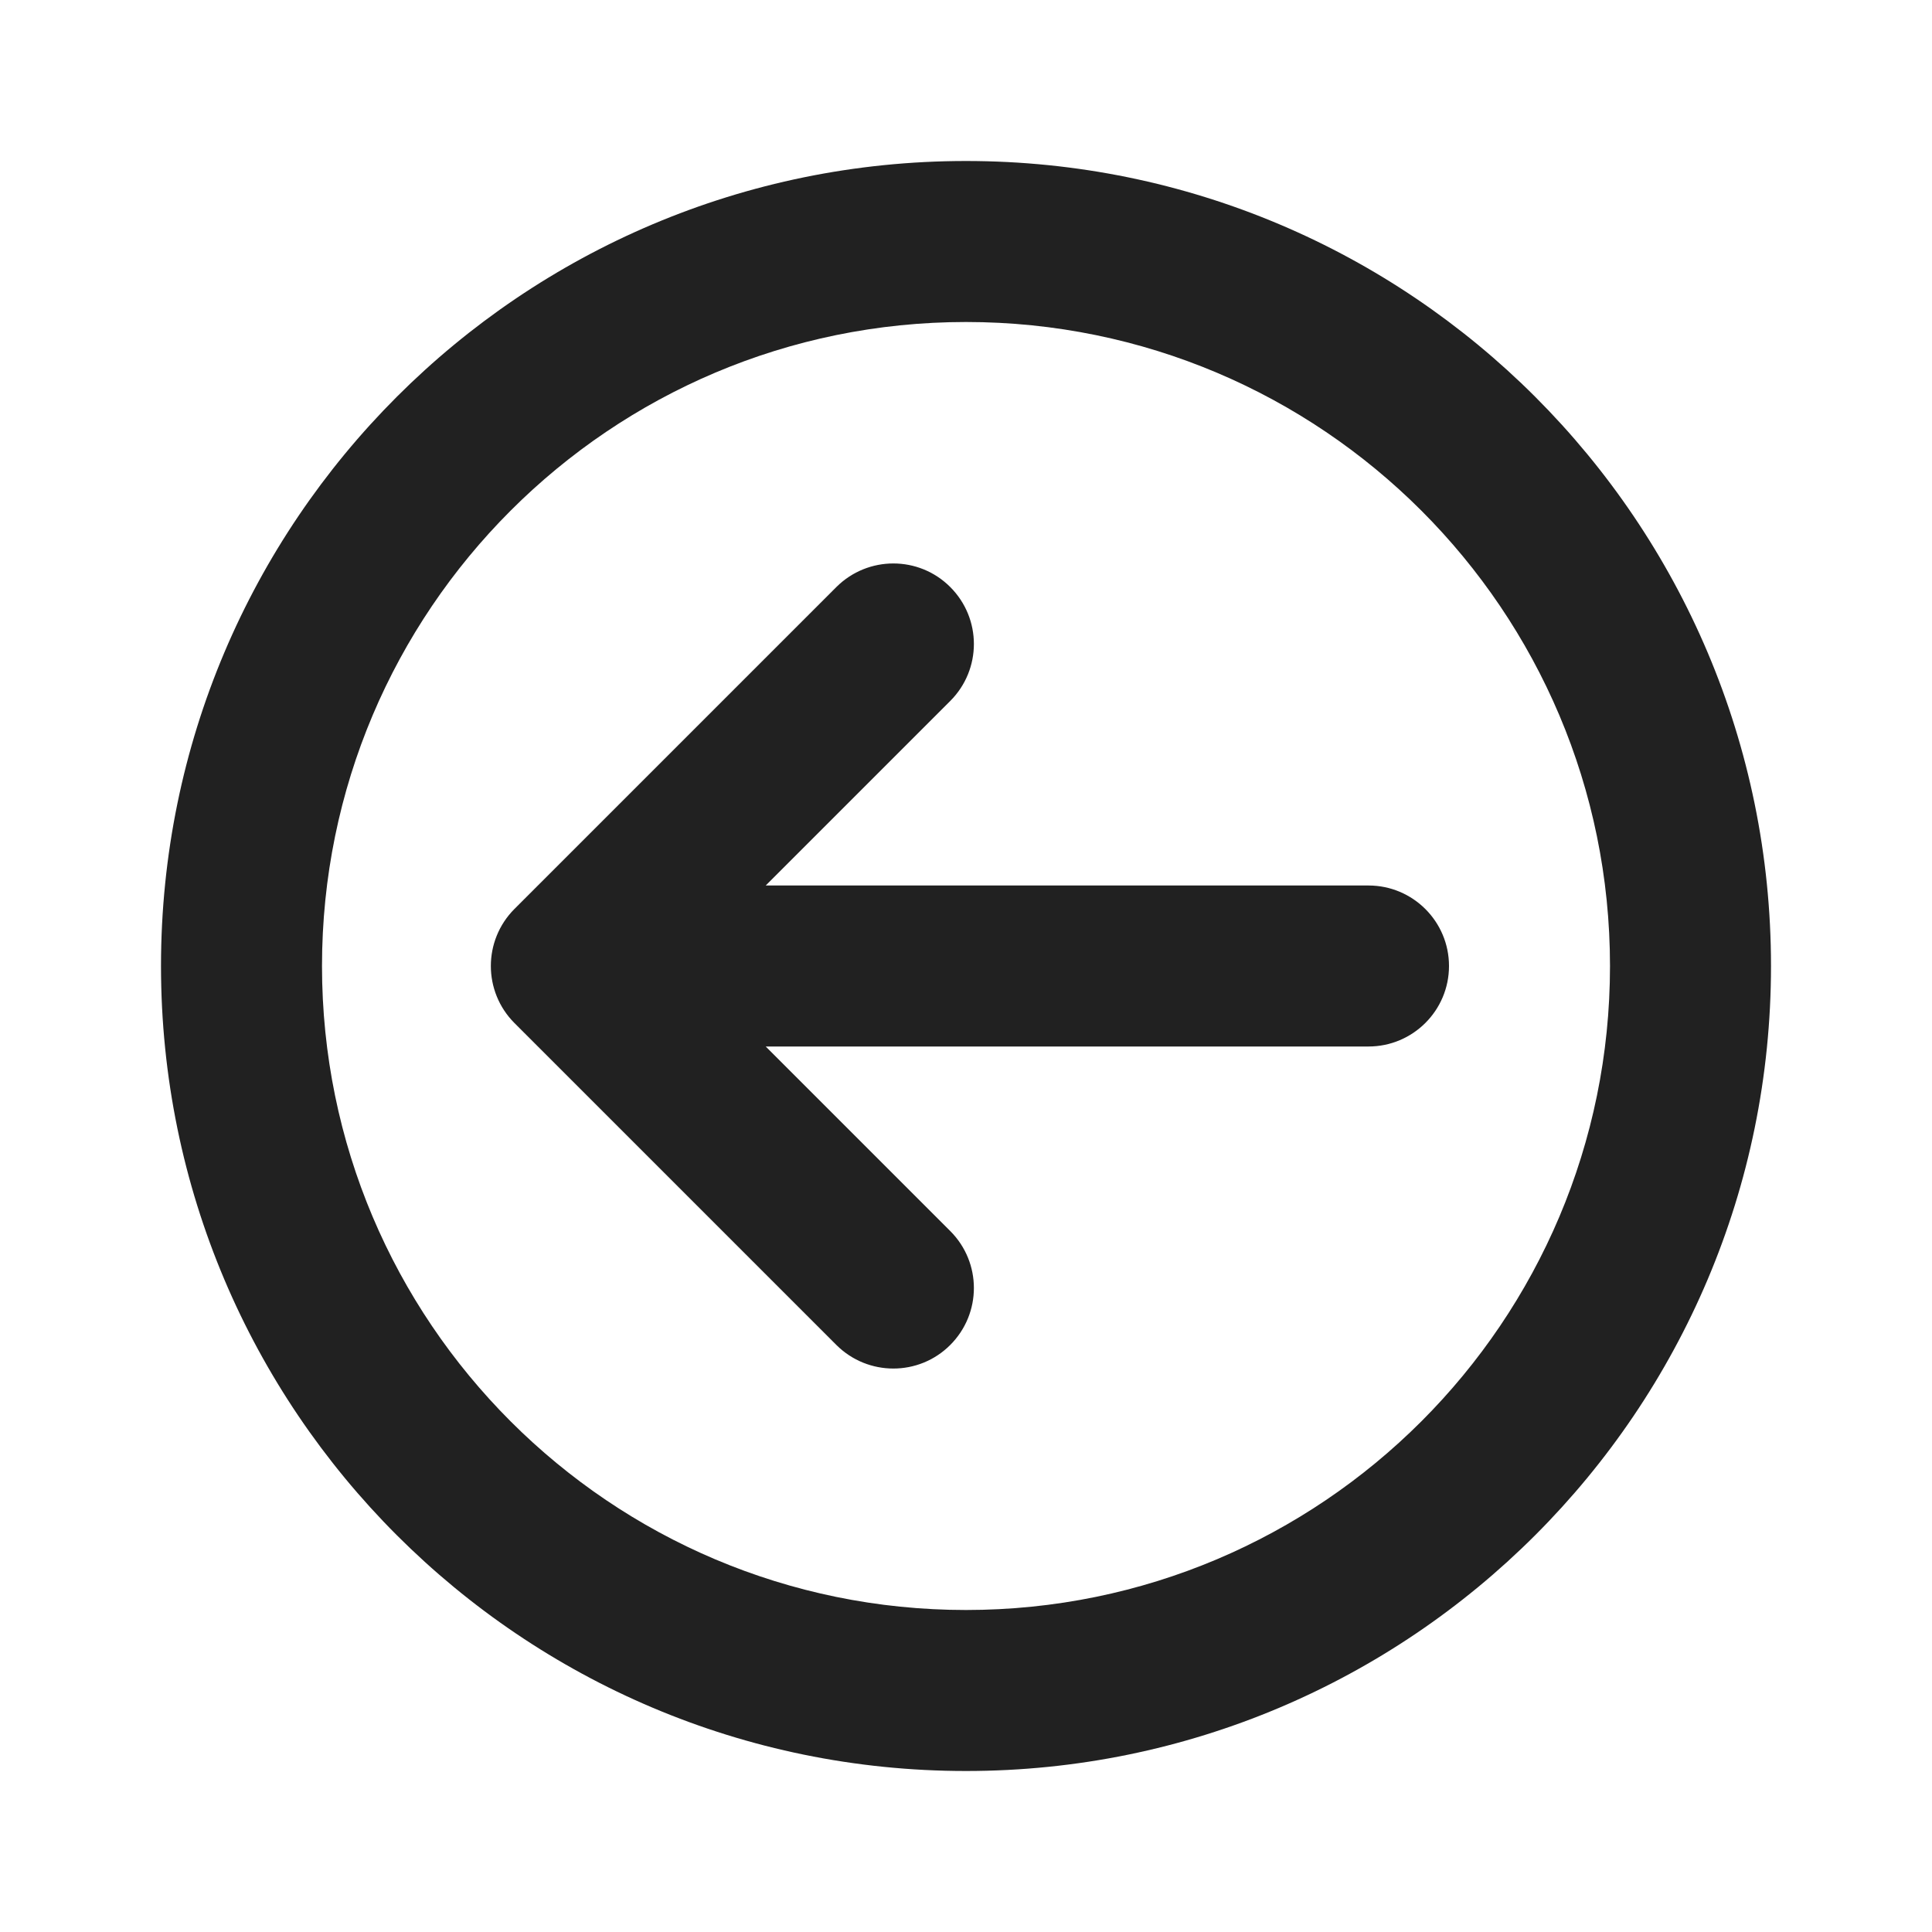 <svg viewBox="0 0 12 12" fill="none" xmlns="http://www.w3.org/2000/svg" height="1em" width="1em">
  <path d="M5.902 3.646C6.098 3.842 6.098 4.158 5.902 4.354L4.756 5.5H8.5C8.776 5.5 9 5.724 9 6C9 6.276 8.776 6.5 8.5 6.5H4.756L5.902 7.646C6.098 7.842 6.098 8.158 5.902 8.354C5.707 8.549 5.391 8.549 5.195 8.354L3.195 6.354C3 6.158 3 5.842 3.195 5.646L5.195 3.646C5.391 3.451 5.707 3.451 5.902 3.646ZM1 6C1 3.239 3.239 1 6 1C8.761 1 11 3.239 11 6C11 8.761 8.761 11 6 11C3.239 11 1 8.761 1 6ZM6 2C3.791 2 2 3.791 2 6C2 8.209 3.791 10 6 10C8.209 10 10 8.209 10 6C10 3.791 8.209 2 6 2Z" fill="#212121"/>
</svg>
